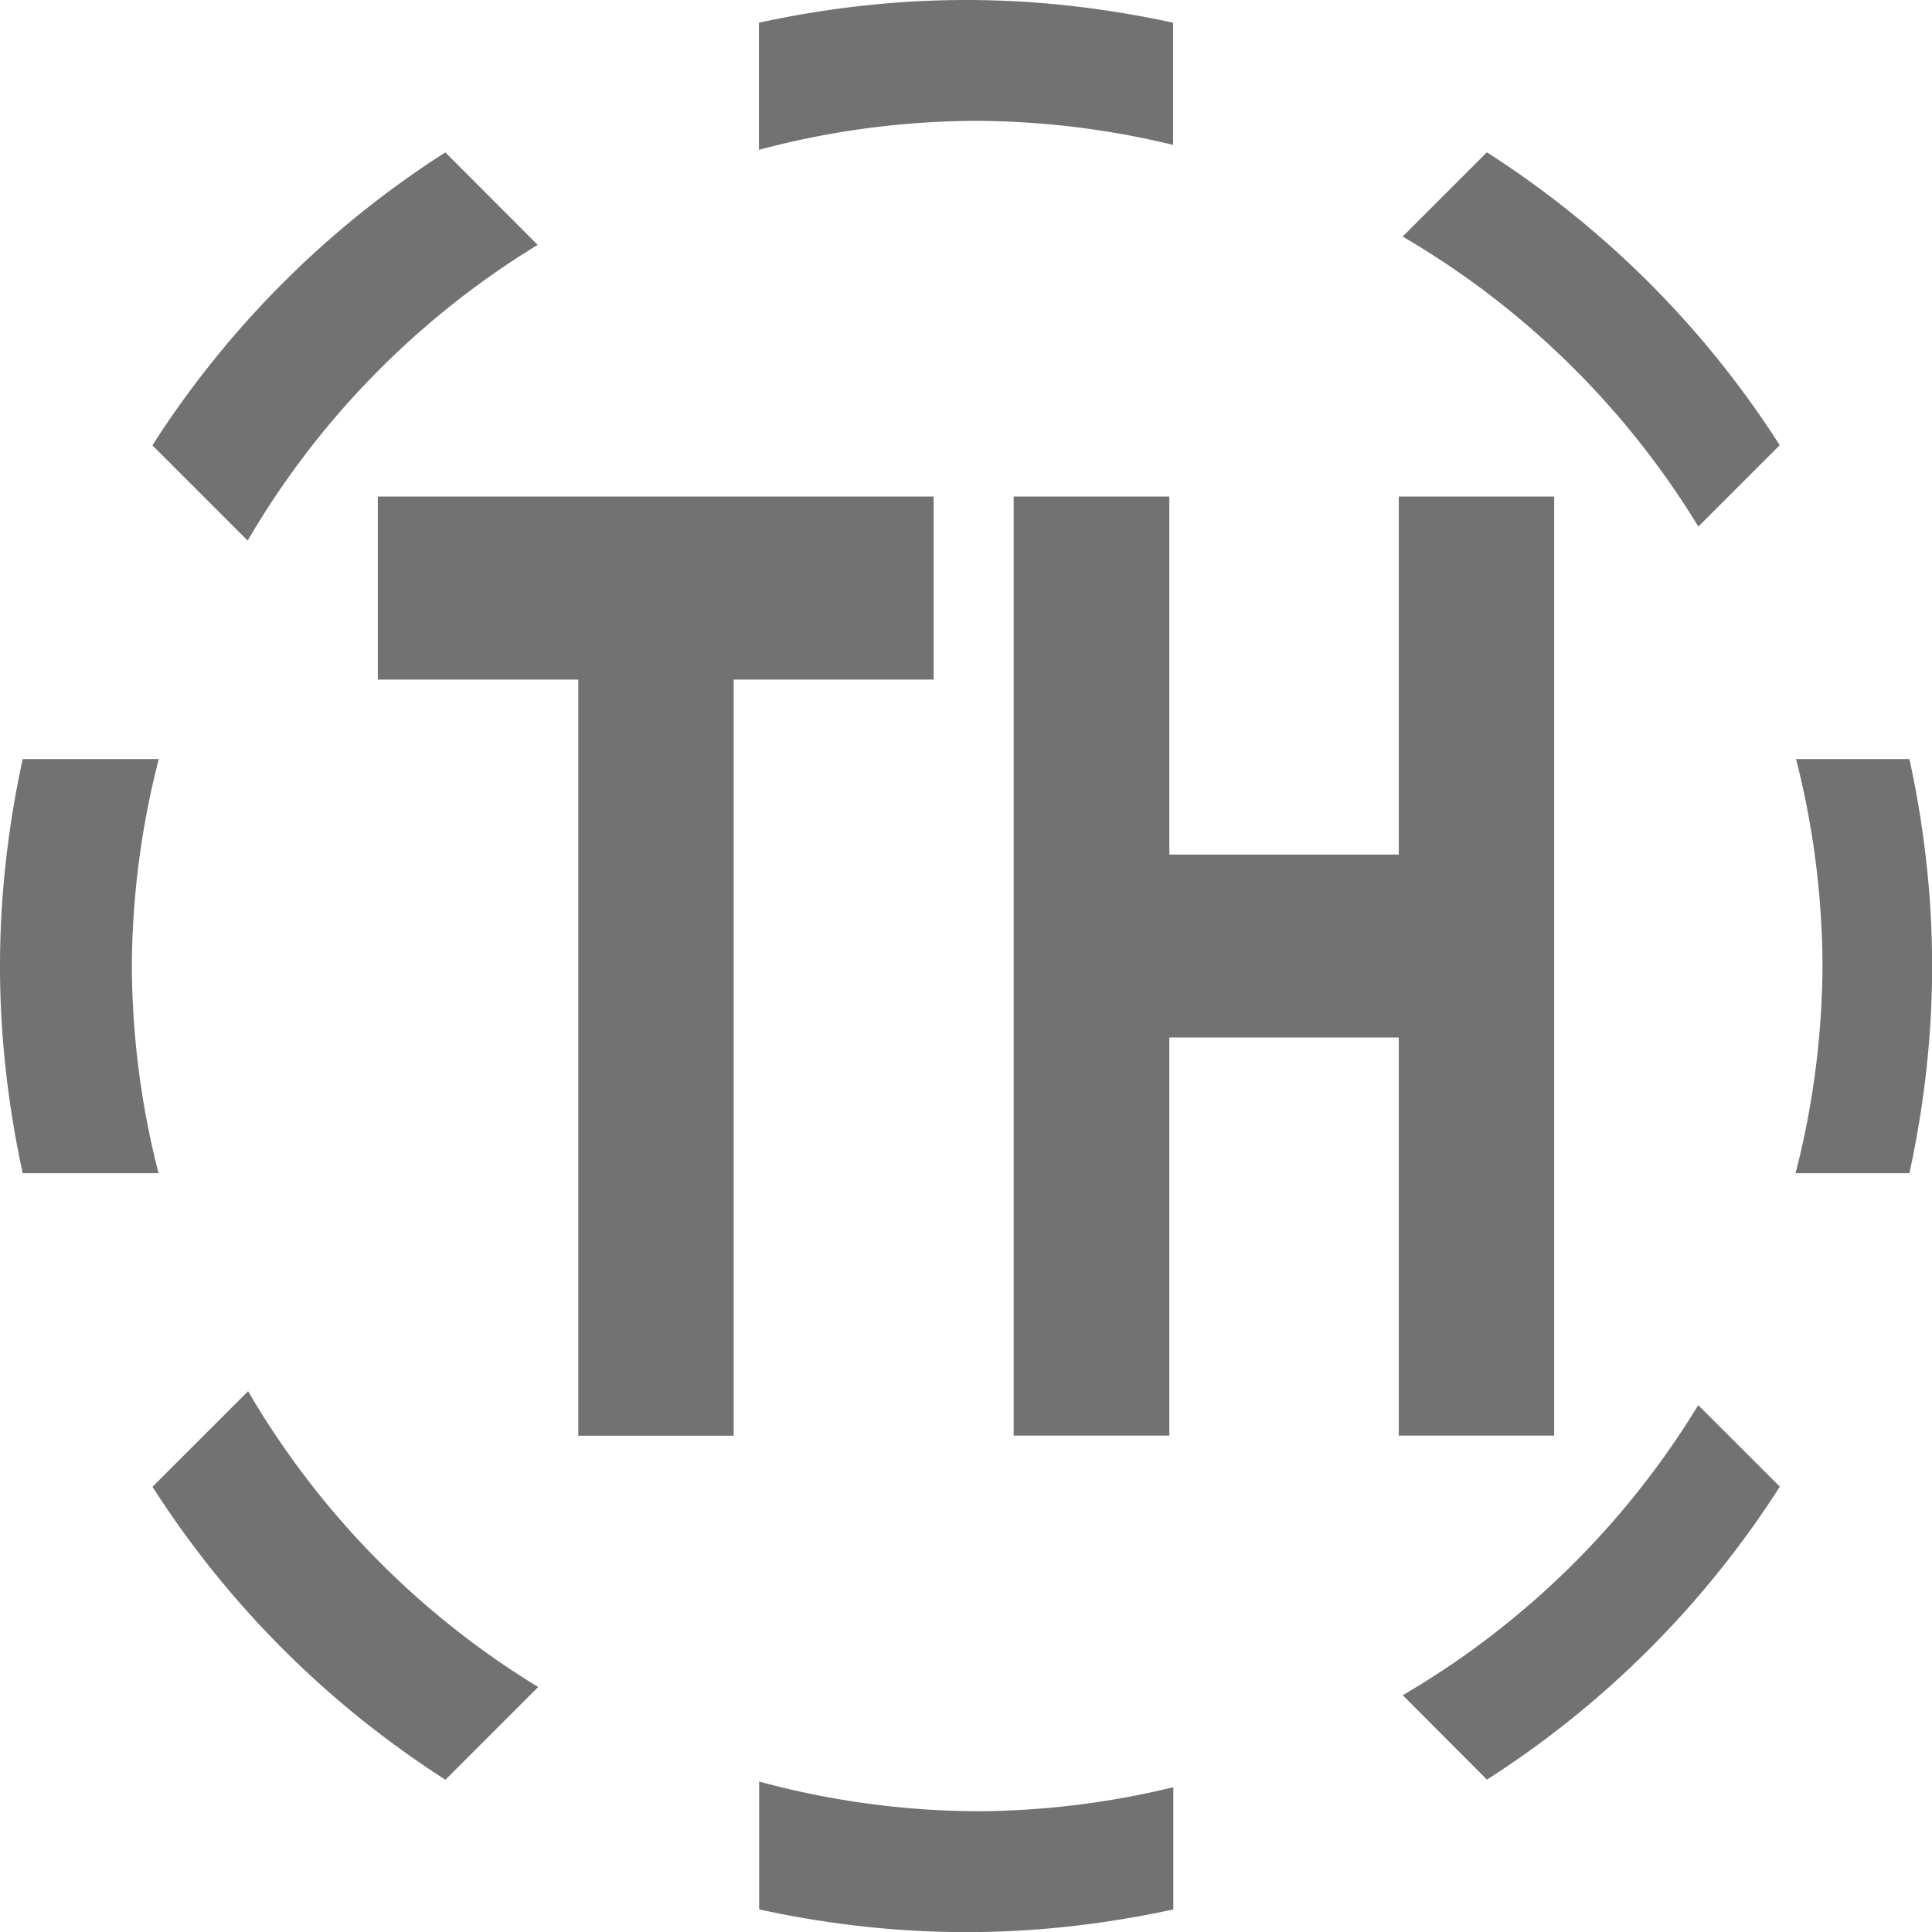 <svg height="16" width="16" xmlns="http://www.w3.org/2000/svg"><defs>
  <style id="current-color-scheme" type="text/css">.ColorScheme-Text { color:#727272; } .ColorScheme-Highlight { color:#5294e2; }</style>
 </defs>
  <path d="m8 0c-.589 0-1.162.068-1.715.188v1.053a7 7 0 0 1 1.807-.24 7 7 0 0 1 1.623.199v-1.012c-.553-.12-1.125-.188-1.715-.188zm-4.312 1.262c-.975.623-1.802 1.451-2.426 2.426l.789.789a7 7 0 0 1 2.402-2.449zm8.625 0-.697.697a7 7 0 0 1 2.449 2.402l.674-.674c-.623-.975-1.451-1.802-2.426-2.426zm-9.184 2.85v1.516h1.66v6.262h1.287v-6.262h1.656v-1.516zm5.266 0v7.777h1.289v-3.297h1.9v3.297h1.287v-7.777h-1.287v2.965h-1.9v-2.965zm-8.207 2.174c-.12.553-.188 1.125-.188 1.715s.068 1.162.188 1.715h1.125a7 7 0 0 1 -.221-1.715 7 7 0 0 1 .223-1.715zm14.686 0a7 7 0 0 1 .219 1.715 7 7 0 0 1 -.223 1.715h.943c.12-.553.188-1.125.188-1.715s-.068-1.162-.188-1.715zm-12.82 5.236-.791.791c.623.975 1.451 1.802 2.426 2.426l.768-.768a7 7 0 0 1 -2.402-2.449zm12.01.115a7 7 0 0 1 -2.447 2.402l.697.699c.975-.623 1.802-1.451 2.426-2.426zm-7.777 3.117v1.059c.553.12 1.125.188 1.715.188s1.162-.068 1.715-.188v-1.012a7 7 0 0 1 -1.623.199 7 7 0 0 1 -1.807-.246z" style="fill:currentColor" class="ColorScheme-Text"/>
</svg>
